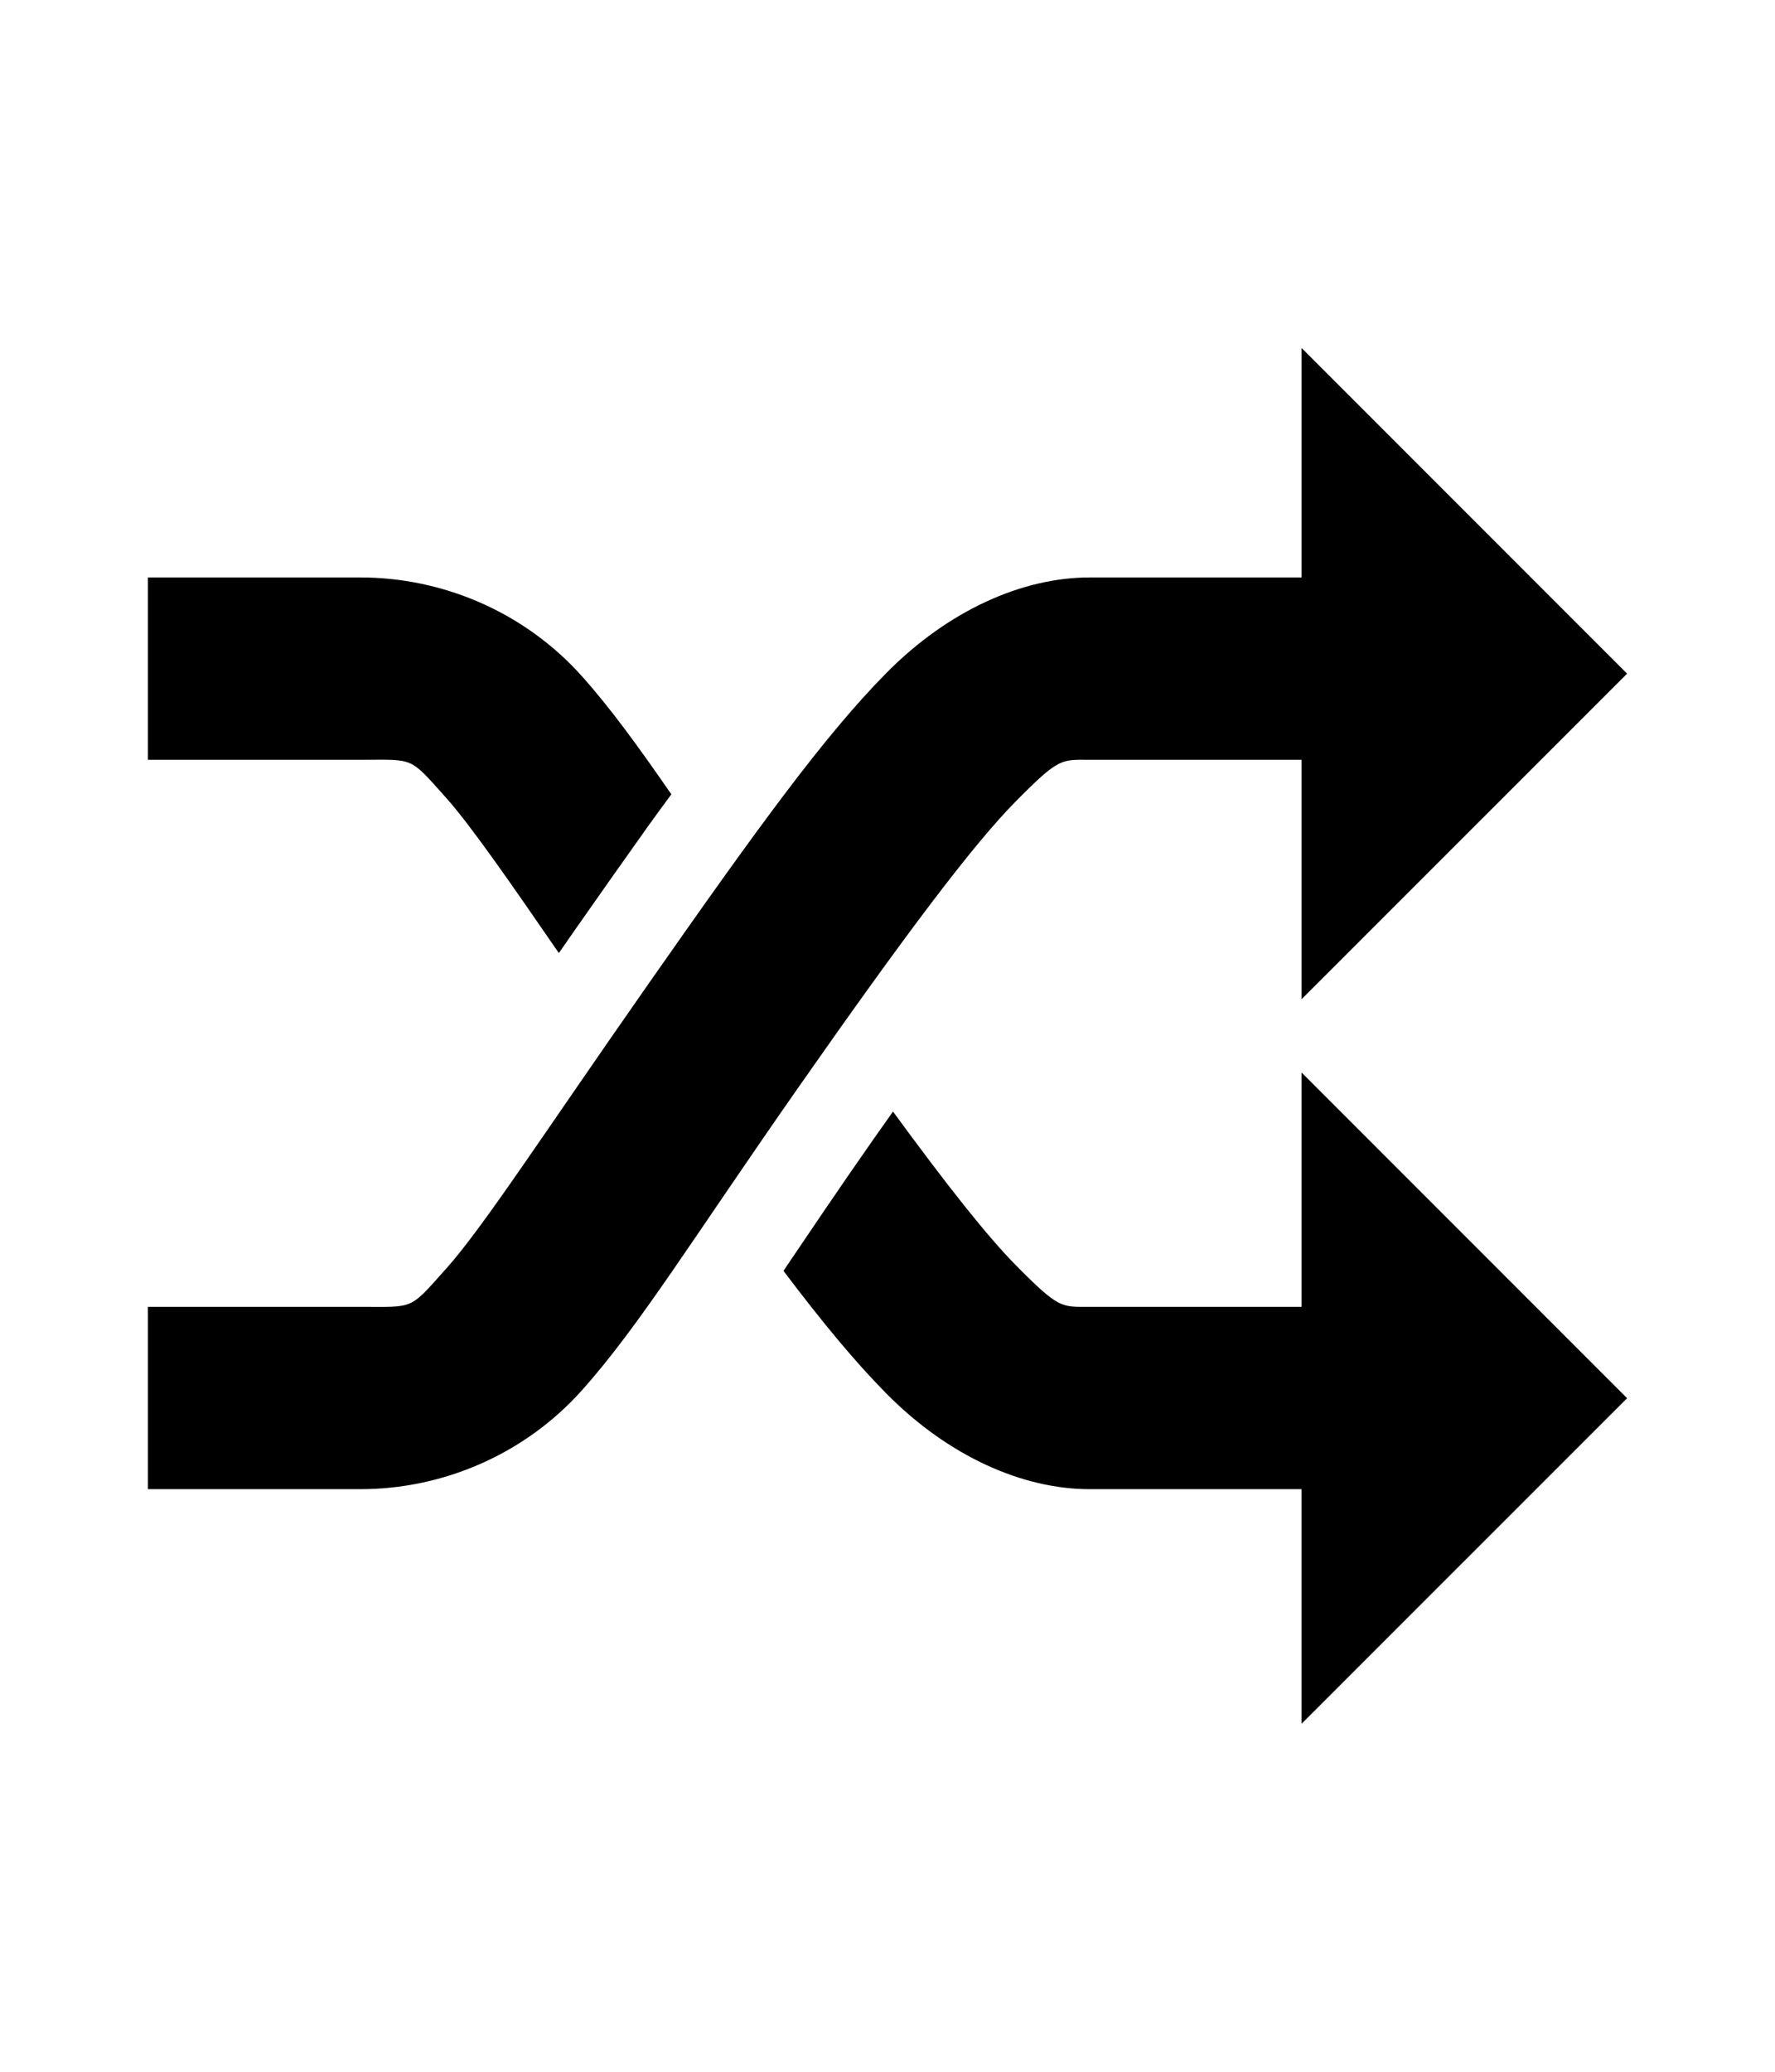 <?xml version="1.0" encoding="UTF-8" standalone="no"?>
<!-- Generator: IcoMoon.io -->

<svg
   xmlns:dc="http://purl.org/dc/elements/1.1/"
   xmlns:cc="http://creativecommons.org/ns#"
   xmlns:rdf="http://www.w3.org/1999/02/22-rdf-syntax-ns#"
   xmlns:svg="http://www.w3.org/2000/svg"
   xmlns="http://www.w3.org/2000/svg"
   xmlns:sodipodi="http://sodipodi.sourceforge.net/DTD/sodipodi-0.dtd"
   xmlns:inkscape="http://www.inkscape.org/namespaces/inkscape"
   id="svg2"
   style="margin-top:9px;margin-left:10px;"
   version="1.1"
   data-tags="remove-circle, cancel, close, remove, delete"
   height="896"
   width="768"
   data-du=""
   viewBox="0 0 768 896"
   inkscape:version="0.48.4 r9939"
   sodipodi:docname="random.svg">
  <defs
     id="defs32">
    <pattern
       id="pattern13199"
       width="811.314"
       patternUnits="userSpaceOnUse"
       patternTransform="translate(-1692.996,113.885)"
       height="483.721">
      <path
         id="path13201"
         filter="url(#filter3767)"
         d="M241.86,83.182H569.453A158.678,158.678 0 0 1 728.131,241.86V241.86A158.678,158.678 0 0 1 569.453,400.538H241.86A158.678,158.678 0 0 1 83.182,241.86V241.86A158.678,158.678 0 0 1 241.86,83.182" />
    </pattern>
    <mask
       id="mask13195"
       maskUnits="userSpaceOnUse">
      <path
         id="path13197"
         stroke="#000"
         fill="#fff"
         d="m-957.186,582.246 40.949,-299.441 -144.602,-8.958 -10.237,67.822 -12.797,11.517 -8.958,216.263 -65.263,-21.754 14.076,-270.009 -74.22,-6.398 -11.517,28.152 -14.076,225.22 -42.229,-8.958 2.559,-250.814 -6.398,0 -7.678,-70.381 -33.271,1.28 -1.28,29.432 -7.678,17.915 -2.559,189.39 -26.873,33.271 2.559,88.297 40.949,19.195 34.551,-46.068 284.085,76.78 49.907,-21.754" />
    </mask>
    <filter
       id="filter13191"
       y="-.262"
       x="-.129"
       width="1.258"
       height="1.524">
      <feGaussianBlur
         id="feGaussianBlur13193"
         stdDeviation="34.659" />
    </filter>
    <inkscape:path-effect
       id="path-effect13189" />
  </defs>
  <sodipodi:namedview
     pagecolor="#ffffff"
     bordercolor="#666666"
     borderopacity="1"
     objecttolerance="10"
     gridtolerance="10"
     guidetolerance="10"
     inkscape:pageopacity="0"
     inkscape:pageshadow="2"
     inkscape:window-width="1535"
     inkscape:window-height="876"
     id="namedview30"
     showgrid="false"
     inkscape:zoom="0.52678571"
     inkscape:cx="819.66276"
     inkscape:cy="97.651125"
     inkscape:window-x="65"
     inkscape:window-y="24"
     inkscape:window-maximized="1"
     inkscape:current-layer="svg2" />
  <path
     inkscape:connector-curvature="0"
     d="m 563.161,150.508 0,99.232 -91.716,0 c -29.018,0 -61.059,14.165 -87.855,41.237 -26.797,27.073 -55.916,67.235 -102.149,133.282 -46.441,66.344 -72.303,106.436 -88.43,124.451 -16.128,18.016 -13.534,16.47 -37.007,16.47 l -90.895,0 -1.109,0 0,78.86 1.109,0 90.895,0 c 35.242,0 70.688,-14.73 95.741,-42.716 25.053,-27.986 48.7,-66.754 94.263,-131.844 45.77,-65.386 74.87,-104.085 93.605,-123.014 18.736,-18.929 19.542,-17.867 31.832,-17.867 l 91.716,0 0,103.545 L 704,291.347 563.161,150.508 z M 64,249.74 l 0,78.86 1.109,0 90.895,0 c 23.473,0 20.879,-1.587 37.007,16.429 10.377,11.591 27.471,36.174 48.795,67.154 2.89,-4.146 4.252,-6.145 7.311,-10.515 11.616,-16.594 22.167,-31.567 31.914,-45.221 3.392,-4.752 6.233,-8.502 9.447,-12.938 -14.411,-20.821 -26.413,-37.334 -38.732,-51.095 -25.053,-27.986 -60.499,-42.675 -95.741,-42.675 l -90.895,0 -1.109,0 z m 499.161,214.114 0,101.327 -91.716,0 c -12.29,0 -13.096,1.021 -31.832,-17.908 C 427.22,534.753 409.669,512.557 386.382,480.735 c -2.817,3.994 -5.096,7.156 -8.05,11.377 -16.305,23.293 -27.546,40.097 -39.348,57.502 16.743,22.175 30.997,39.4 44.605,53.148 26.797,27.073 58.837,41.278 87.855,41.278 l 91.716,0 0,101.451 L 704,604.694 563.161,463.854 z"
     id="path18074" />
</svg>
